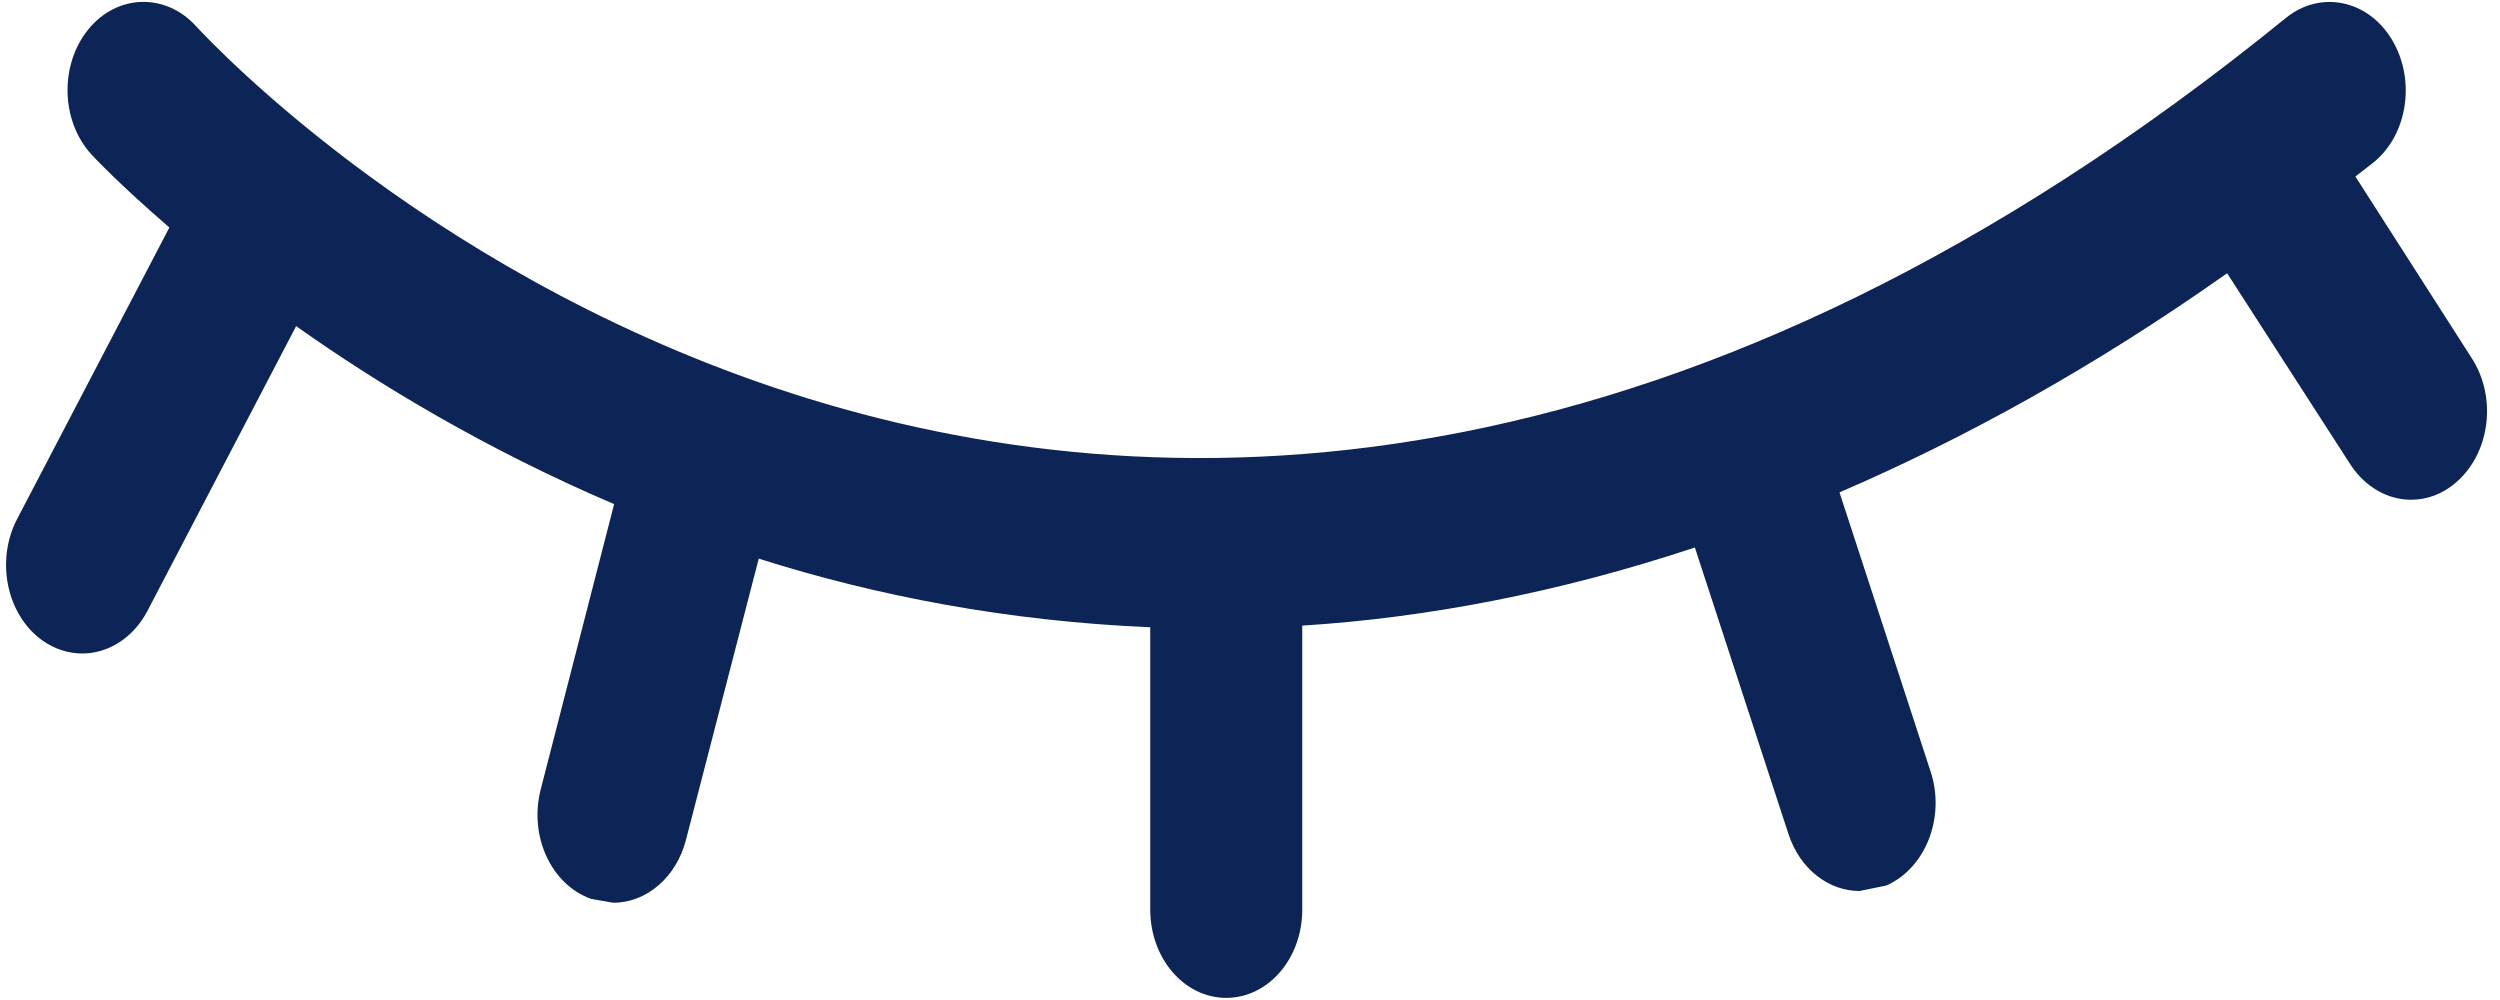 <svg width="20" height="8" viewBox="0 0 20 8" fill="none" xmlns="http://www.w3.org/2000/svg">
<path fill-rule="evenodd" clip-rule="evenodd" d="M18.843 1.412L18.985 1.302C19.263 1.079 19.328 0.639 19.136 0.318C18.942 -0.005 18.561 -0.078 18.289 0.142C8.779 7.868 1.857 0.522 1.566 0.207C1.321 -0.06 0.934 -0.047 0.705 0.237C0.476 0.521 0.487 0.967 0.73 1.234C0.743 1.249 0.959 1.479 1.355 1.82L0.136 4.154C-0.037 4.487 0.054 4.922 0.341 5.125C0.439 5.194 0.55 5.228 0.658 5.228C0.862 5.228 1.062 5.108 1.178 4.89L2.369 2.609C3.037 3.082 3.893 3.597 4.913 4.033L4.326 6.314C4.229 6.689 4.411 7.081 4.732 7.192L4.907 7.222C5.167 7.222 5.409 7.024 5.488 6.718L6.07 4.469C7.011 4.768 8.065 4.97 9.202 5.018V7.277C9.202 7.668 9.474 7.983 9.81 7.983C10.146 7.983 10.418 7.668 10.418 7.277V5.005C11.41 4.942 12.461 4.744 13.559 4.38L14.308 6.673C14.401 6.956 14.632 7.128 14.876 7.128L15.091 7.084C15.405 6.945 15.565 6.538 15.445 6.173L14.716 3.939C15.716 3.508 16.749 2.94 17.817 2.186L18.802 3.714C18.922 3.899 19.105 3.998 19.288 3.998C19.415 3.998 19.543 3.953 19.652 3.856C19.922 3.621 19.976 3.179 19.775 2.867L18.843 1.412Z" fill="#0C2556"/>
</svg>
